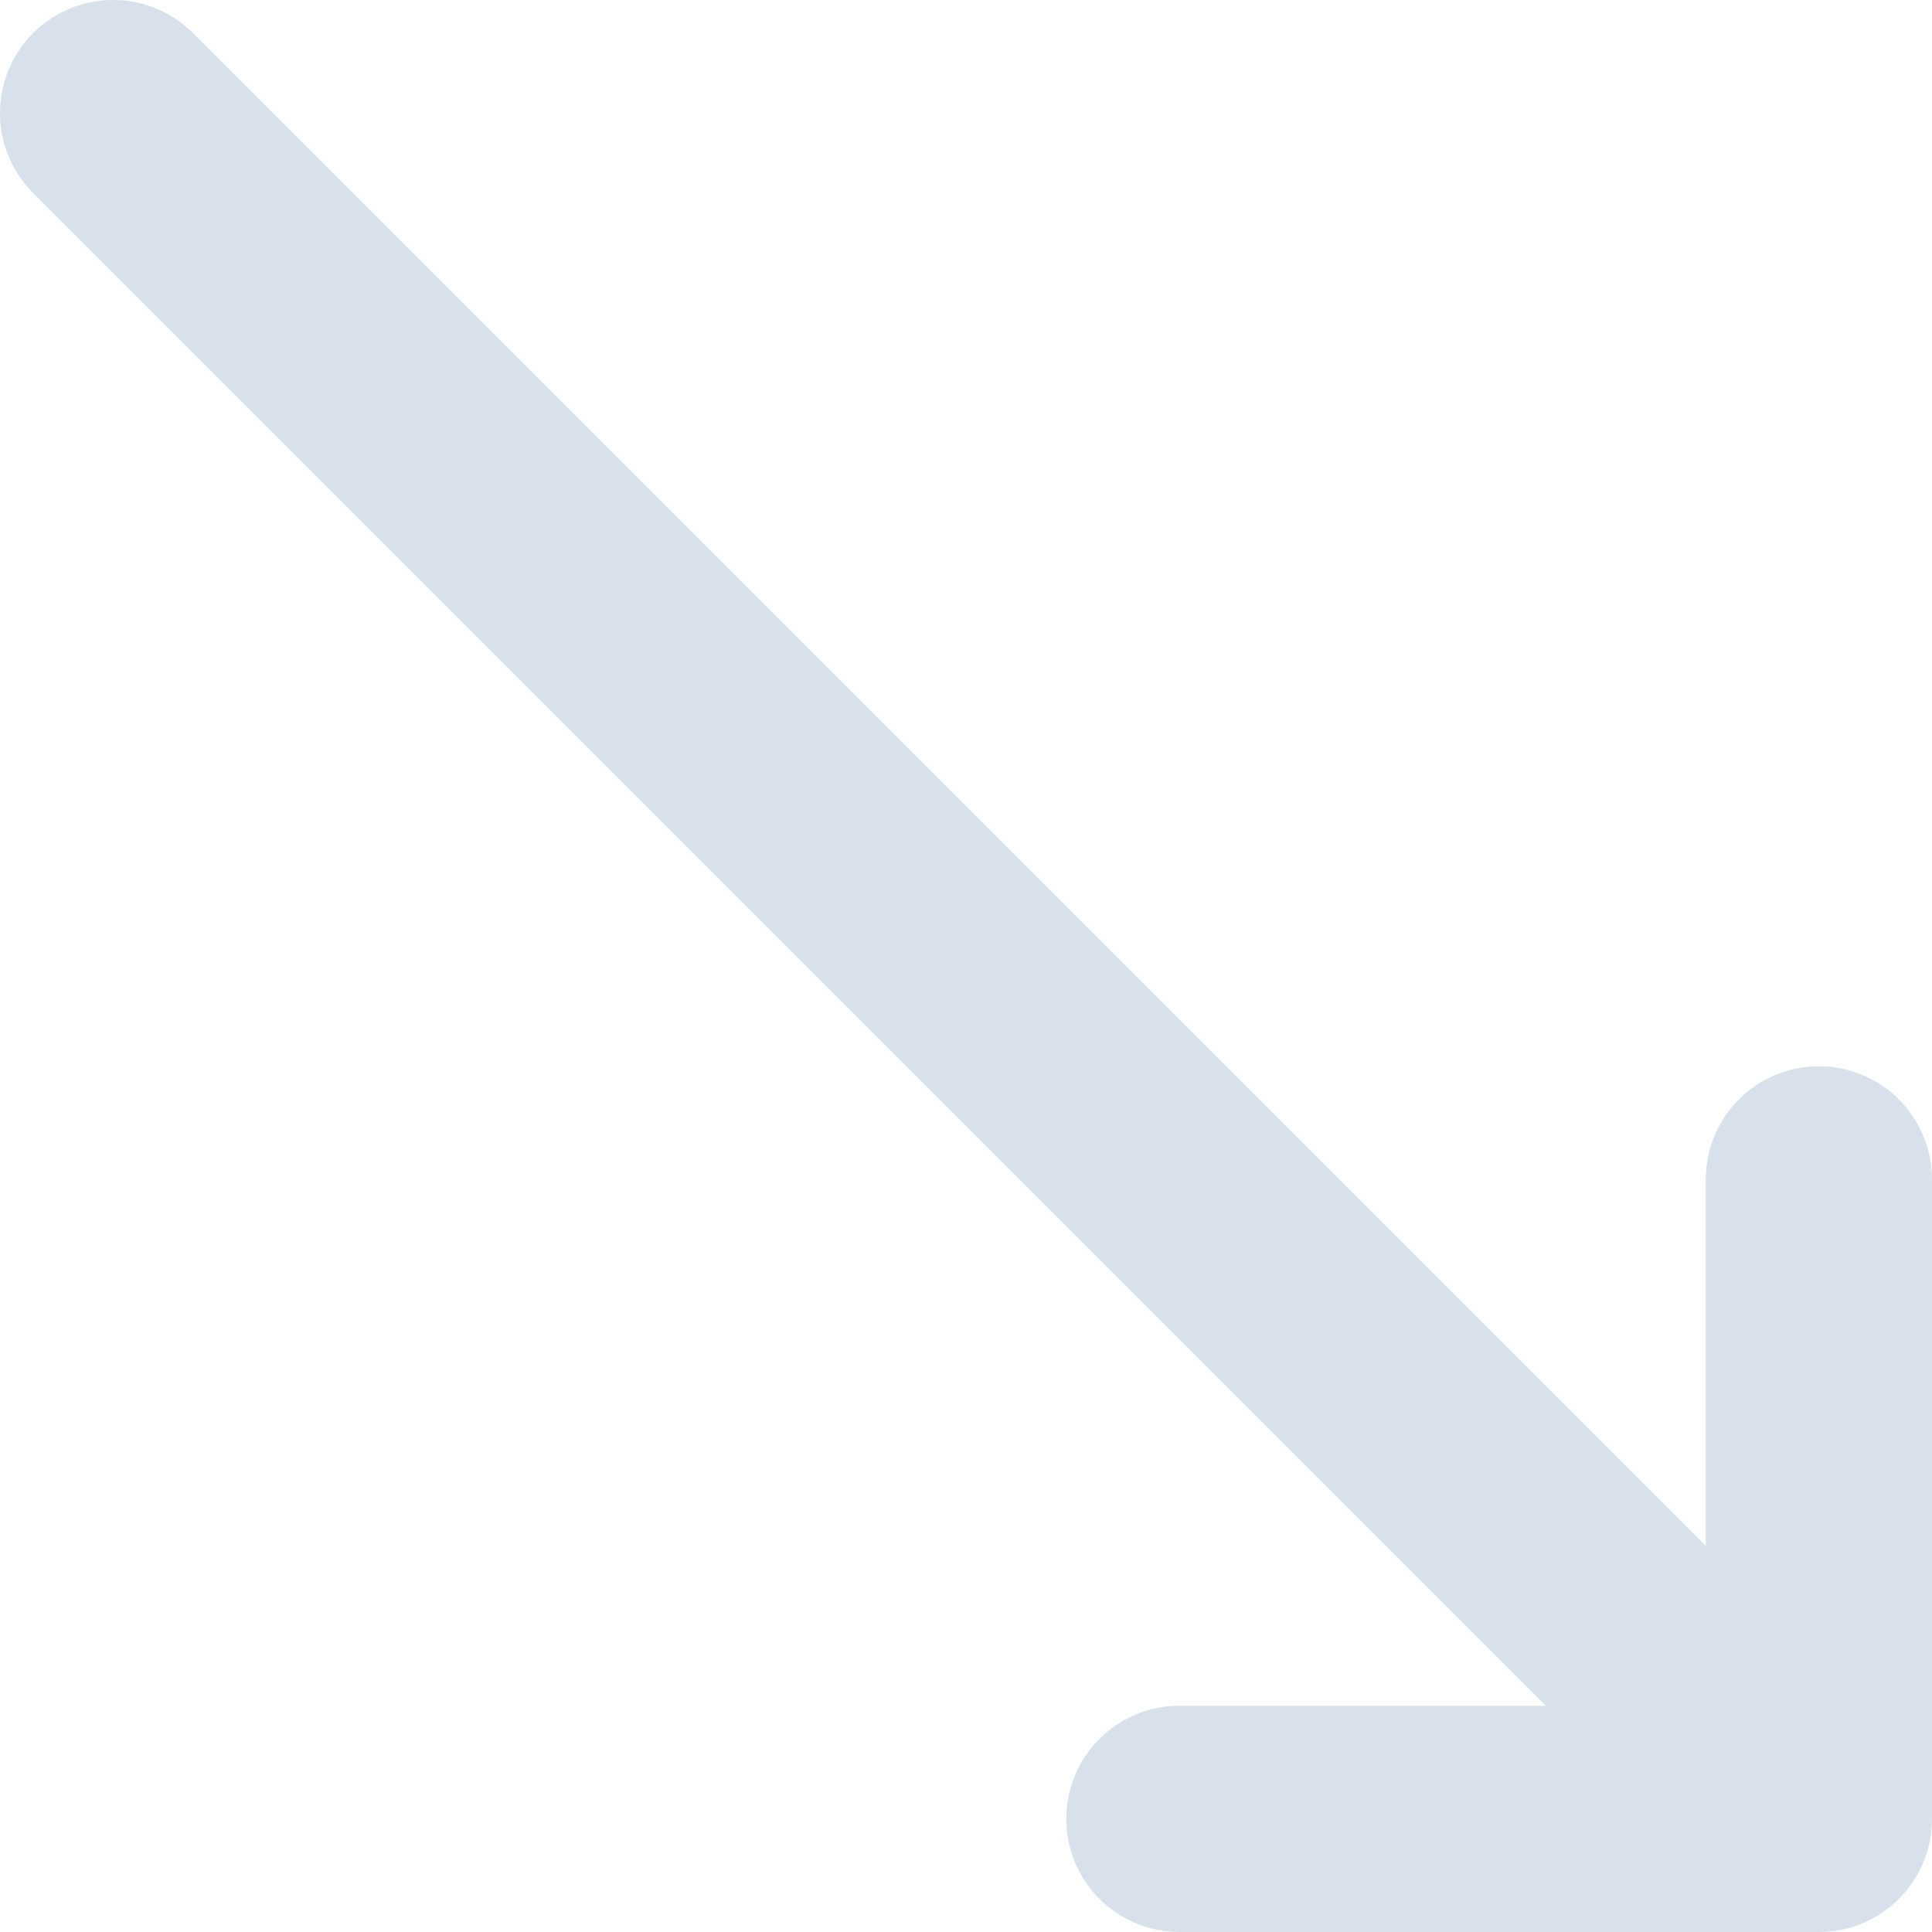 <svg xmlns="http://www.w3.org/2000/svg" viewBox="0 0 12.81 12.81"><defs><style>.cls-1{fill:none;stroke:#d8e0eb;stroke-linecap:round;stroke-linejoin:round;stroke-width:1.5px;}</style></defs><g id="Layer_2" data-name="Layer 2"><g id="Layer_1-2" data-name="Layer 1"><path class="cls-1" d="M.75.75,12.06,12.06m0,0H7.82m4.24,0V7.82"/></g></g></svg>